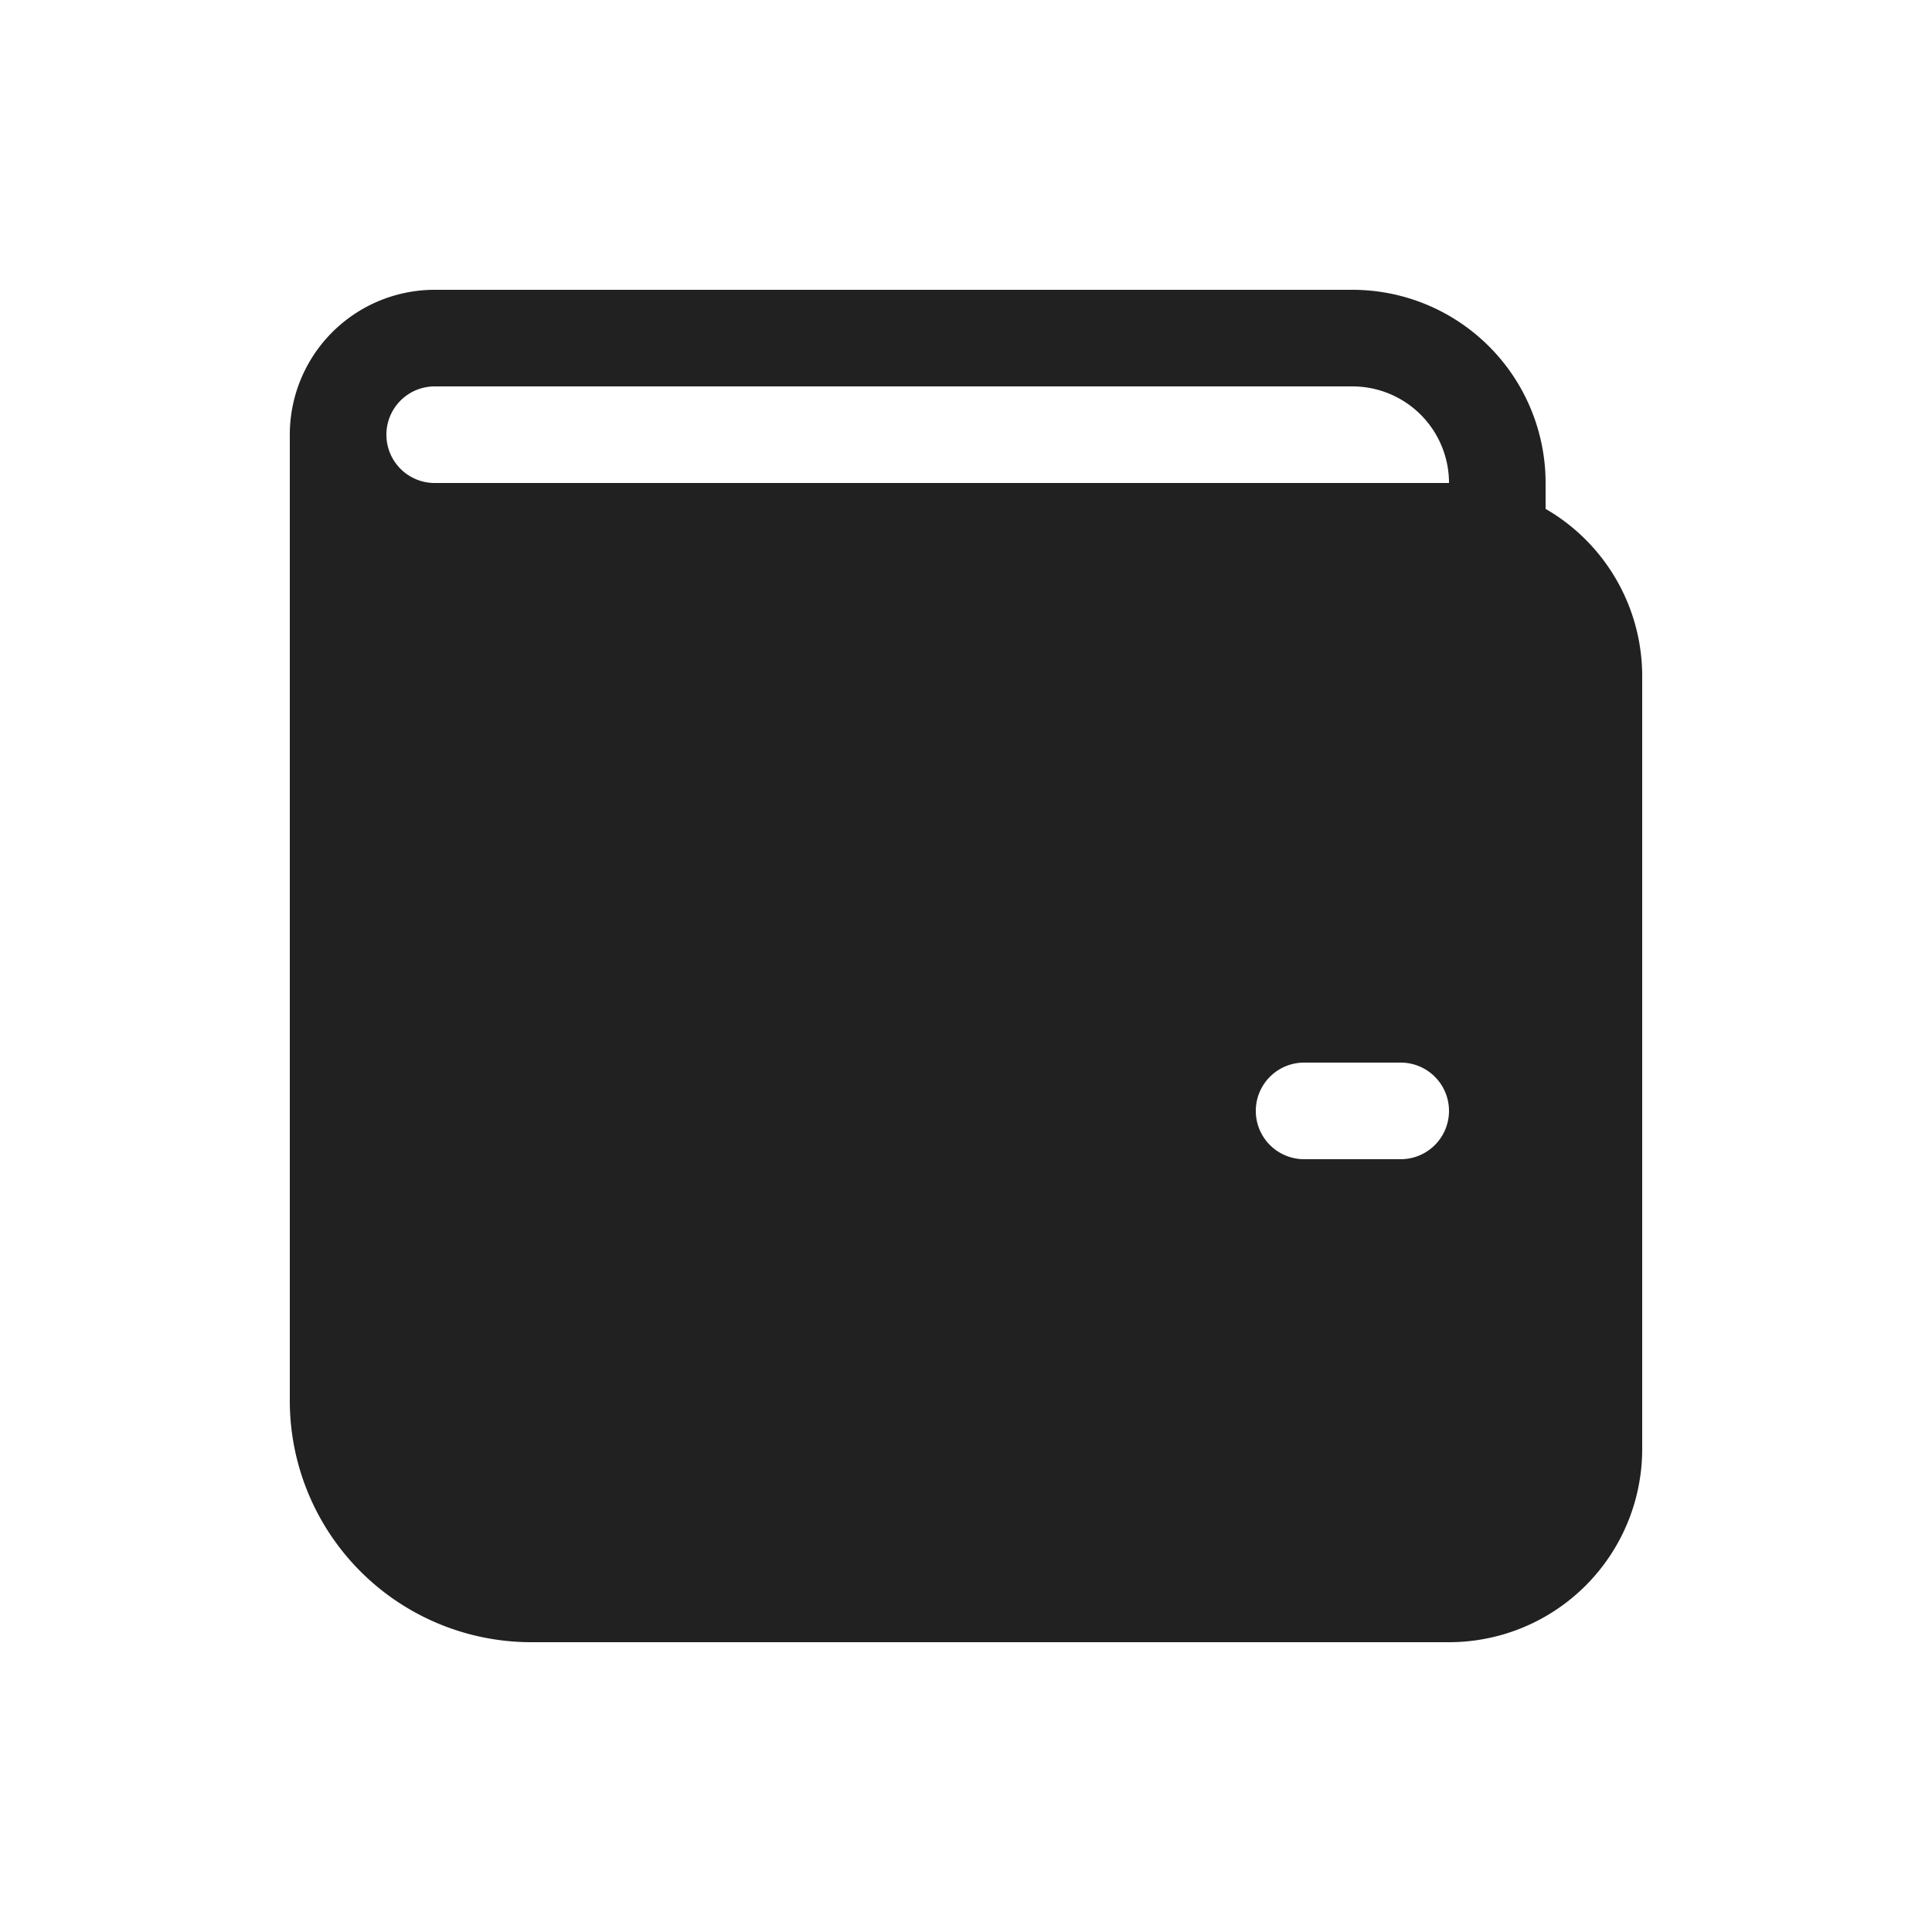 <svg viewBox="0 0 20 20" fill="none" xmlns="http://www.w3.org/2000/svg" height="1em" width="1em">
  <path d="M4.5 3A1.5 1.5 0 0 0 3 4.5v10A2.5 2.5 0 0 0 5.5 17H15a2 2 0 0 0 2-2V7a2 2 0 0 0-1-1.732V5a2 2 0 0 0-2-2H4.5ZM15 5H4.5a.5.5 0 0 1 0-1H14a1 1 0 0 1 1 1Zm-1.5 6h1a.5.5 0 0 1 0 1h-1a.5.5 0 0 1 0-1Z" fill="#212121"/>
</svg>
